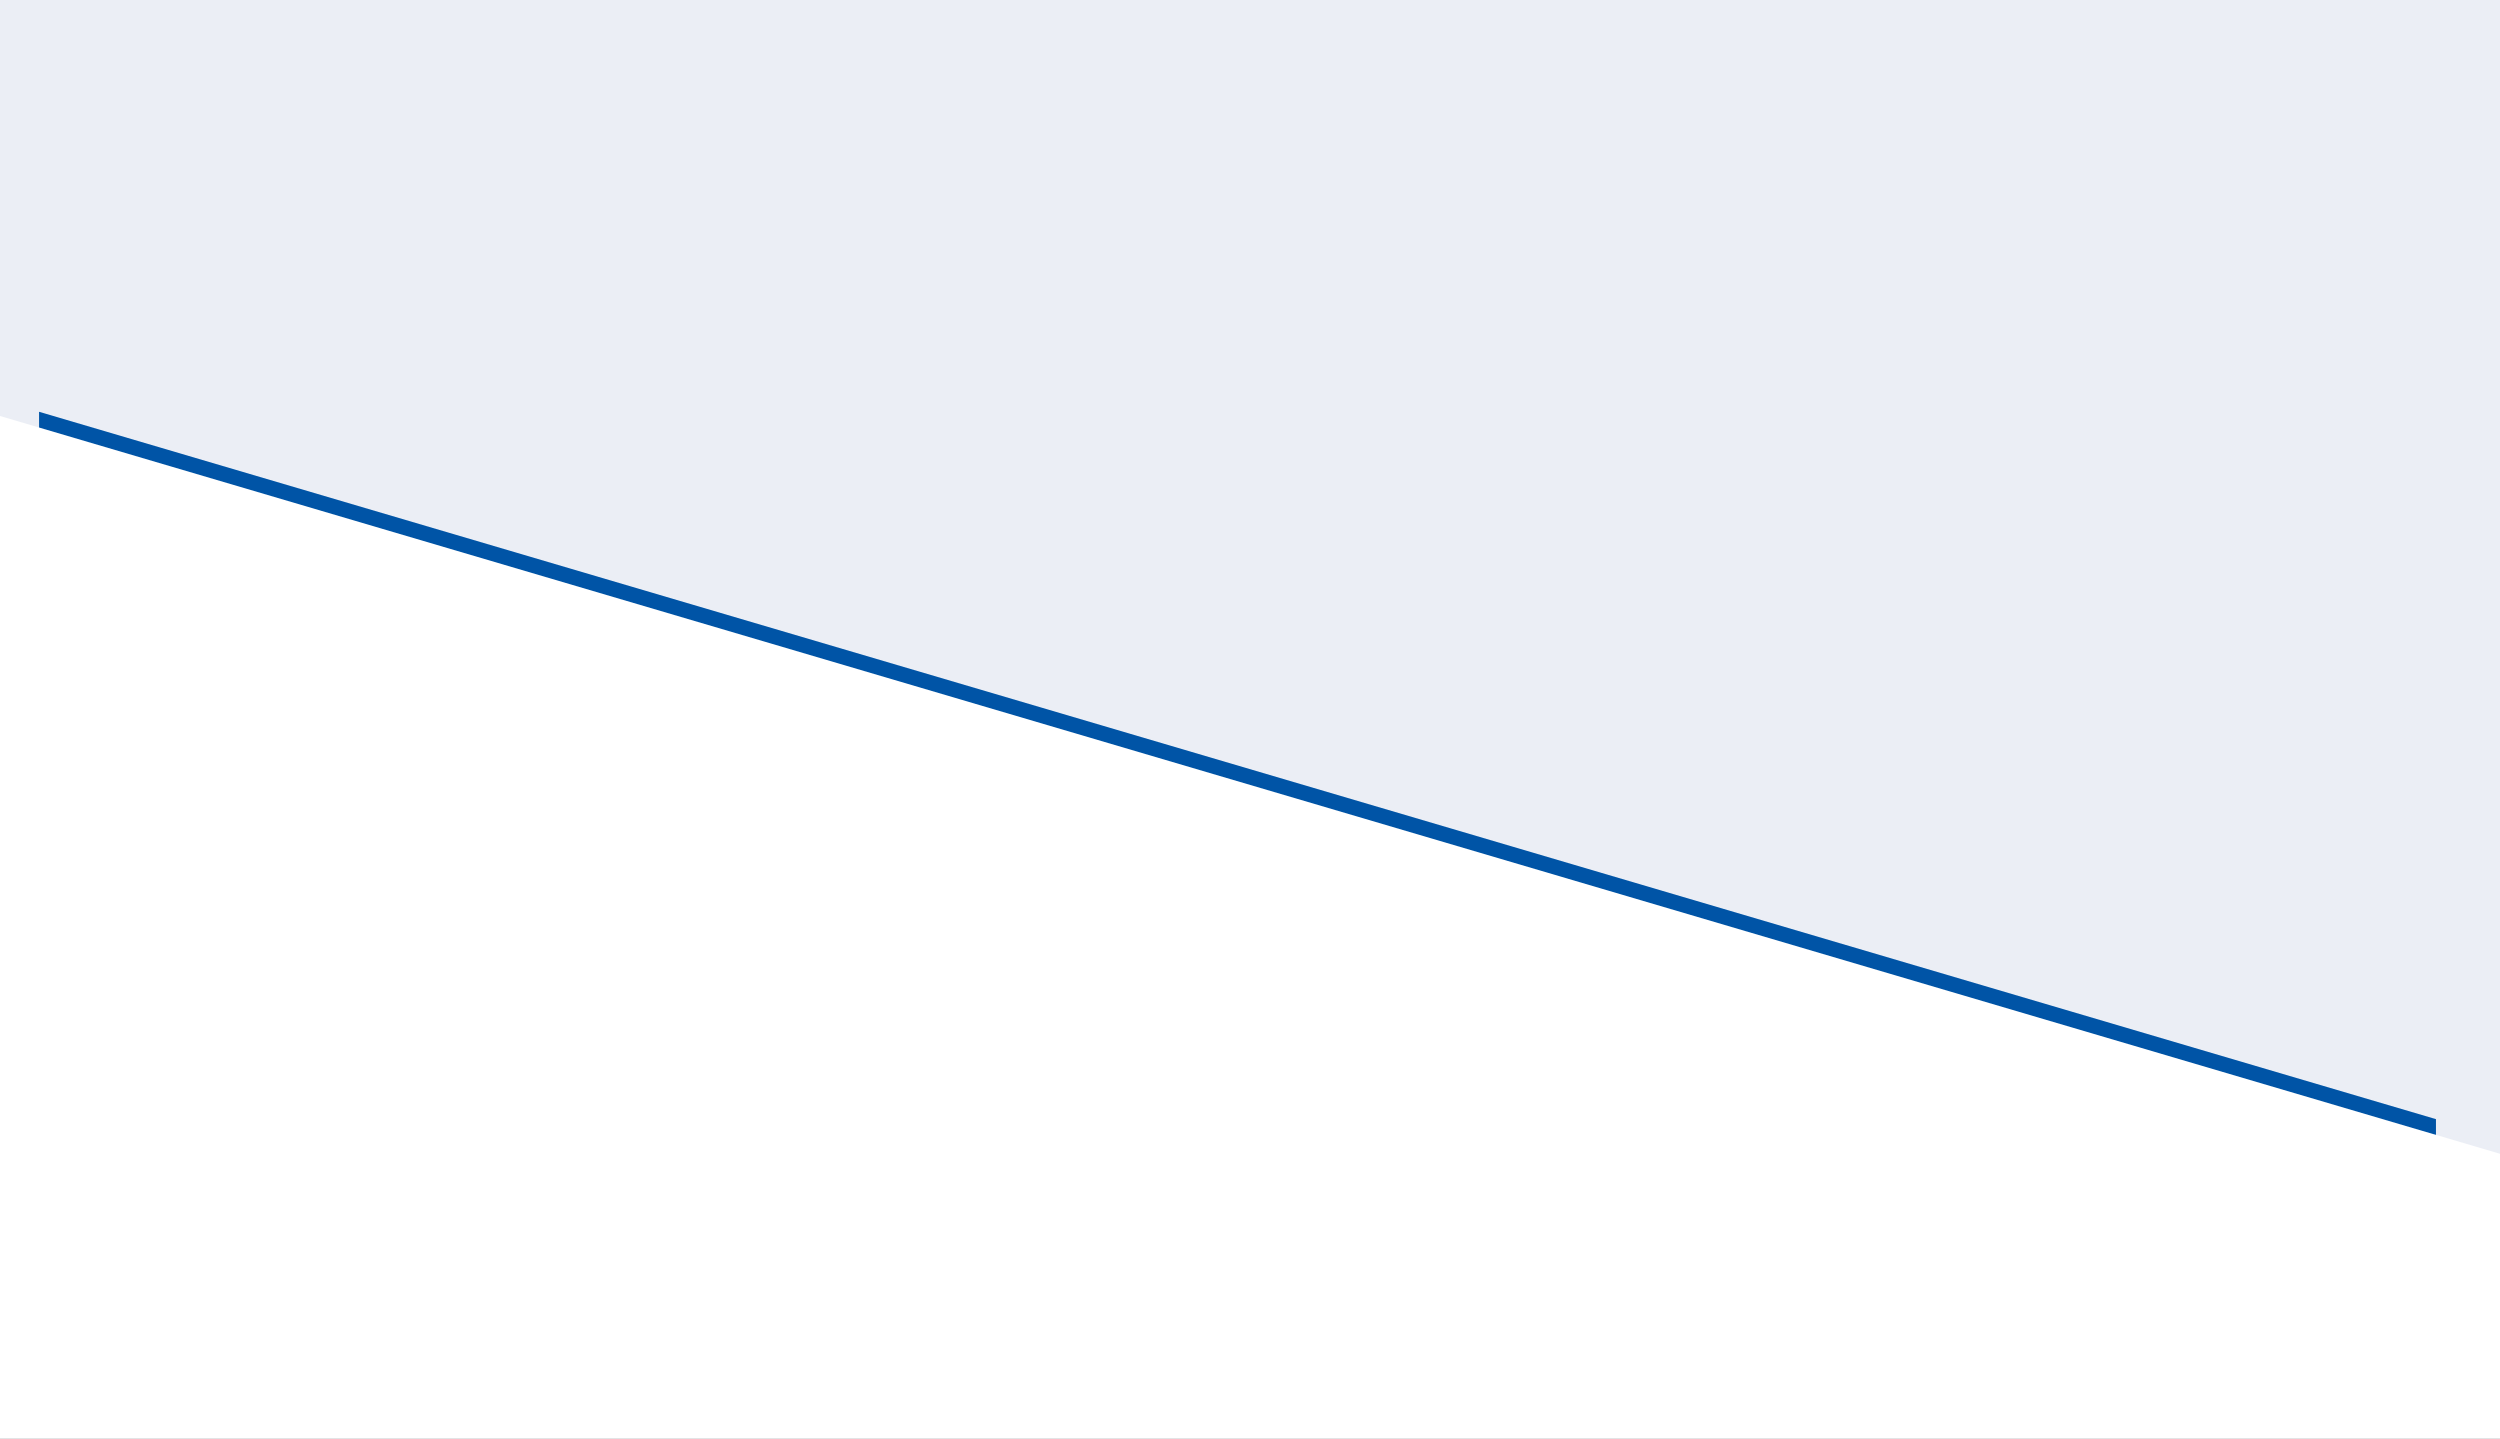 <svg width="1366" height="786" viewBox="0 0 1366 786" fill="none" xmlns="http://www.w3.org/2000/svg">
<rect x="0" y="0" width="1366" height="786" fill="#808080" stroke="none"/>
<path d="M936.349 438.349C936.174 438.536 935.963 438.685 935.729 438.789C935.495 438.893 935.243 438.948 934.987 438.952C934.731 438.957 934.477 438.909 934.239 438.813C934.002 438.717 933.787 438.574 933.606 438.393C933.425 438.212 933.282 437.997 933.186 437.76C933.09 437.522 933.043 437.268 933.047 437.012C933.051 436.756 933.107 436.504 933.211 436.27C933.315 436.036 933.464 435.825 933.651 435.65M938.78 440.775C937.692 441.603 936.367 442.061 935 442.082C930.545 442.09 928 437 928 437C928.791 435.523 929.889 434.233 931.22 433.215L938.78 440.775ZM933.663 432.062C934.102 431.959 934.55 431.908 935 431.909C939.455 431.909 942 437 942 437C941.614 437.723 941.153 438.403 940.625 439.03L933.663 432.062Z" stroke="#ADB4D2" stroke-width="1.8" stroke-linecap="round" stroke-linejoin="round"/>
<path d="M928 430L942 444" stroke="#ADB4D2" stroke-width="1.8" stroke-linecap="round" stroke-linejoin="round"/>
<rect width="1366" height="786" fill="#EBEEF5"/>
<path d="M21.344 225L1331.01 611.5V760.578H21.344V225Z" fill="#0054A6"/>
<path d="M0 227.304L1366 630.427V785.917H0V227.304Z" fill="white"/>
</svg>
